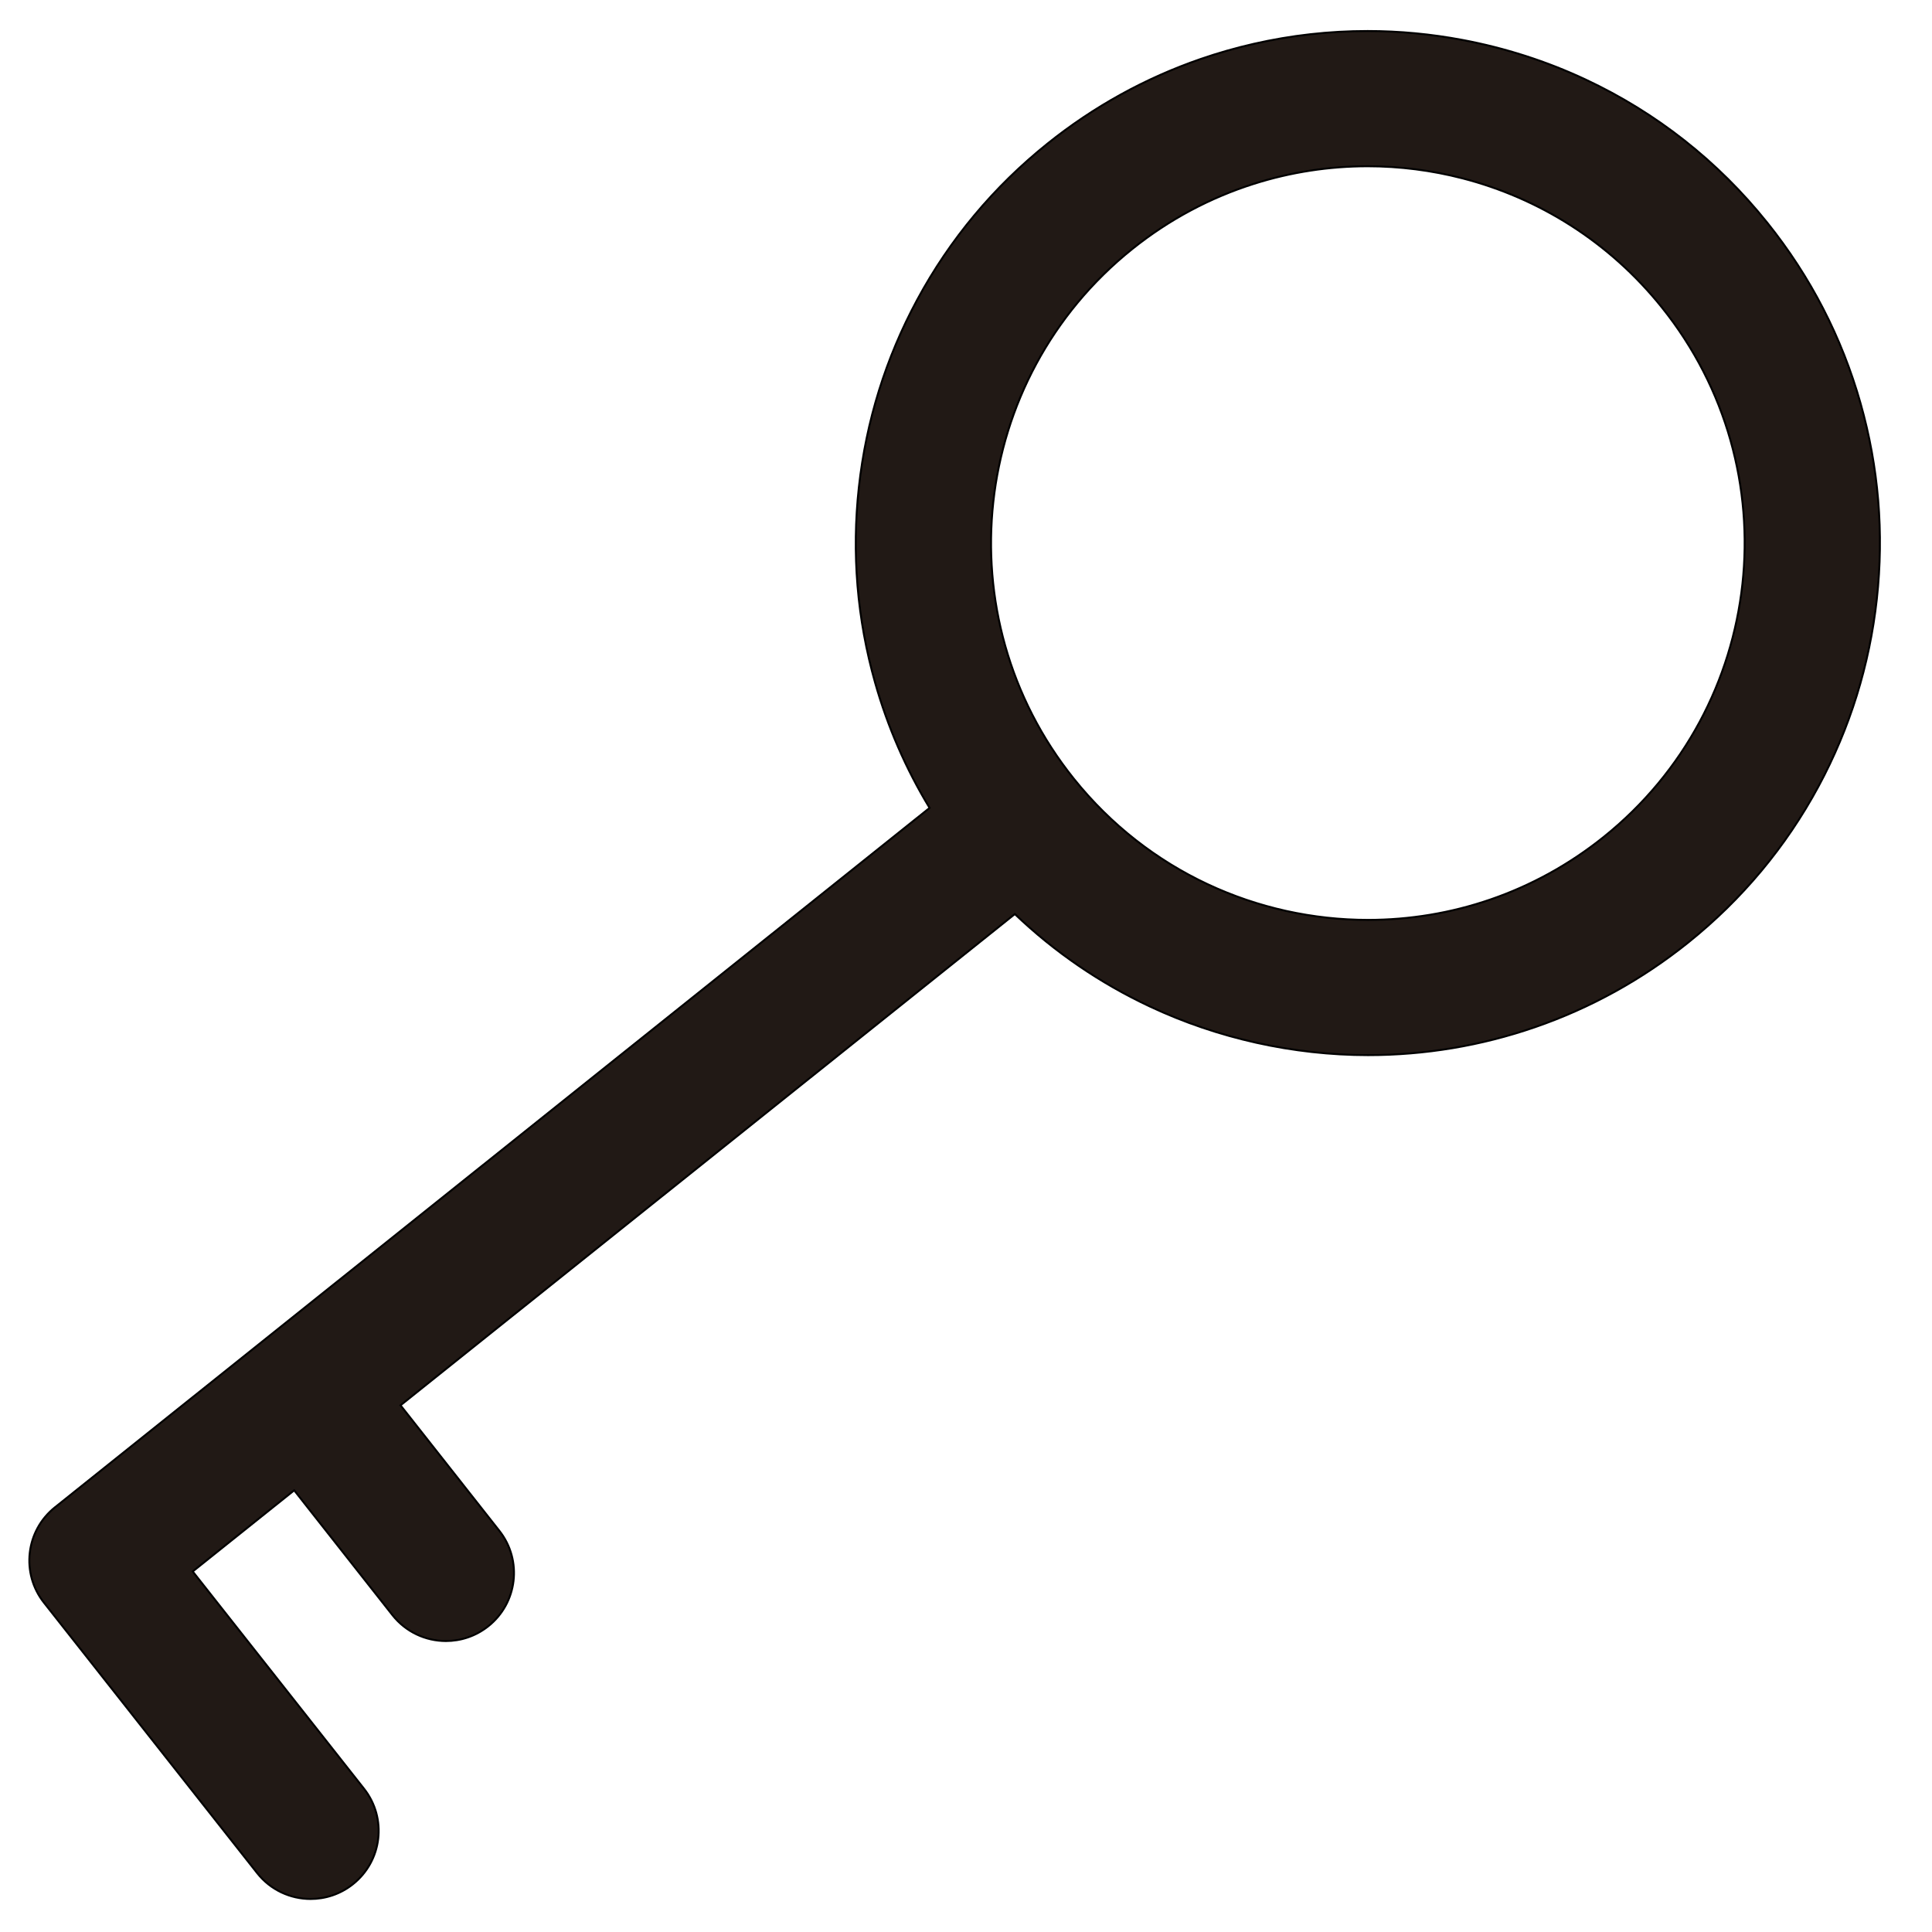<?xml version="1.0" encoding="iso-8859-1"?>
<!-- Generator: Adobe Illustrator 18.0.0, SVG Export Plug-In . SVG Version: 6.00 Build 0)  -->
<!DOCTYPE svg PUBLIC "-//W3C//DTD SVG 1.1//EN" "http://www.w3.org/Graphics/SVG/1.1/DTD/svg11.dtd">
<svg version="1.1" id="Capa_1" xmlns="http://www.w3.org/2000/svg" xmlns:xlink="http://www.w3.org/1999/xlink" x="0px" y="0px"
	 viewBox="0 0 1000 1000" style="enable-background:new 0 0 1000 1000;" xml:space="preserve">
<path style="fill:#211915;stroke:#000000;stroke-miterlimit:10;" d="M963.037,208.823c-9.675-34.184-25.921-65.656-48.286-93.543
	c-25.58-31.896-57.213-56.825-94.02-74.097C800.544,31.711,779.029,24.828,757,20.682c-16.197-3.049-32.672-4.625-49.108-4.625
	h-0.003c-19.923,0.002-39.633,2.228-58.889,6.618c-9.266,2.112-18.428,4.719-27.456,7.833c-28.766,9.923-55.466,24.671-79.36,43.834
	c-27.888,22.365-50.58,49.56-67.446,80.826c-16.273,30.166-26.429,62.794-30.185,96.979c-3.756,34.185-0.928,68.239,8.406,101.22
	c6.484,22.91,15.935,44.596,28.187,64.809L28.415,780.203c-15.125,12.095-17.654,34.128-5.664,49.336l110.341,139.946
	c6.943,8.806,17.241,13.408,27.647,13.421c7.652,0.01,15.363-2.461,21.838-7.567c15.282-12.049,17.903-34.204,5.854-49.485
	L99.757,813.387l52.515-41.994l50.86,64.579c6.943,8.806,17.242,13.407,27.647,13.421c7.652,0.01,15.363-2.462,21.839-7.567
	c15.282-12.049,17.902-34.204,5.854-49.485l-51.16-64.96l317.97-254.265c20.542,19.625,43.968,35.684,69.996,47.895
	c35.03,16.436,74.051,25.122,112.844,25.122c29.492,0,58.538-4.861,86.332-14.449c28.765-9.923,55.465-24.671,79.36-43.834
	c27.888-22.366,50.58-49.561,67.445-80.827c16.273-30.166,26.429-62.795,30.186-96.979
	C975.199,275.858,972.371,241.804,963.037,208.823z M830.018,433.24c-35.987,28.861-79.095,42.892-121.896,42.892
	c-57.136,0-113.741-24.978-152.268-73.018c-67.39-84.028-53.901-206.775,30.126-274.165c19.335-15.507,40.727-26.725,63.021-33.793
	c19.201-6.087,39.07-9.098,58.875-9.1c16.563-0.001,33.079,2.111,49.125,6.263c39.307,10.169,75.785,32.643,103.144,66.756
	C927.533,243.103,914.045,365.851,830.018,433.24z"/>
</svg>
